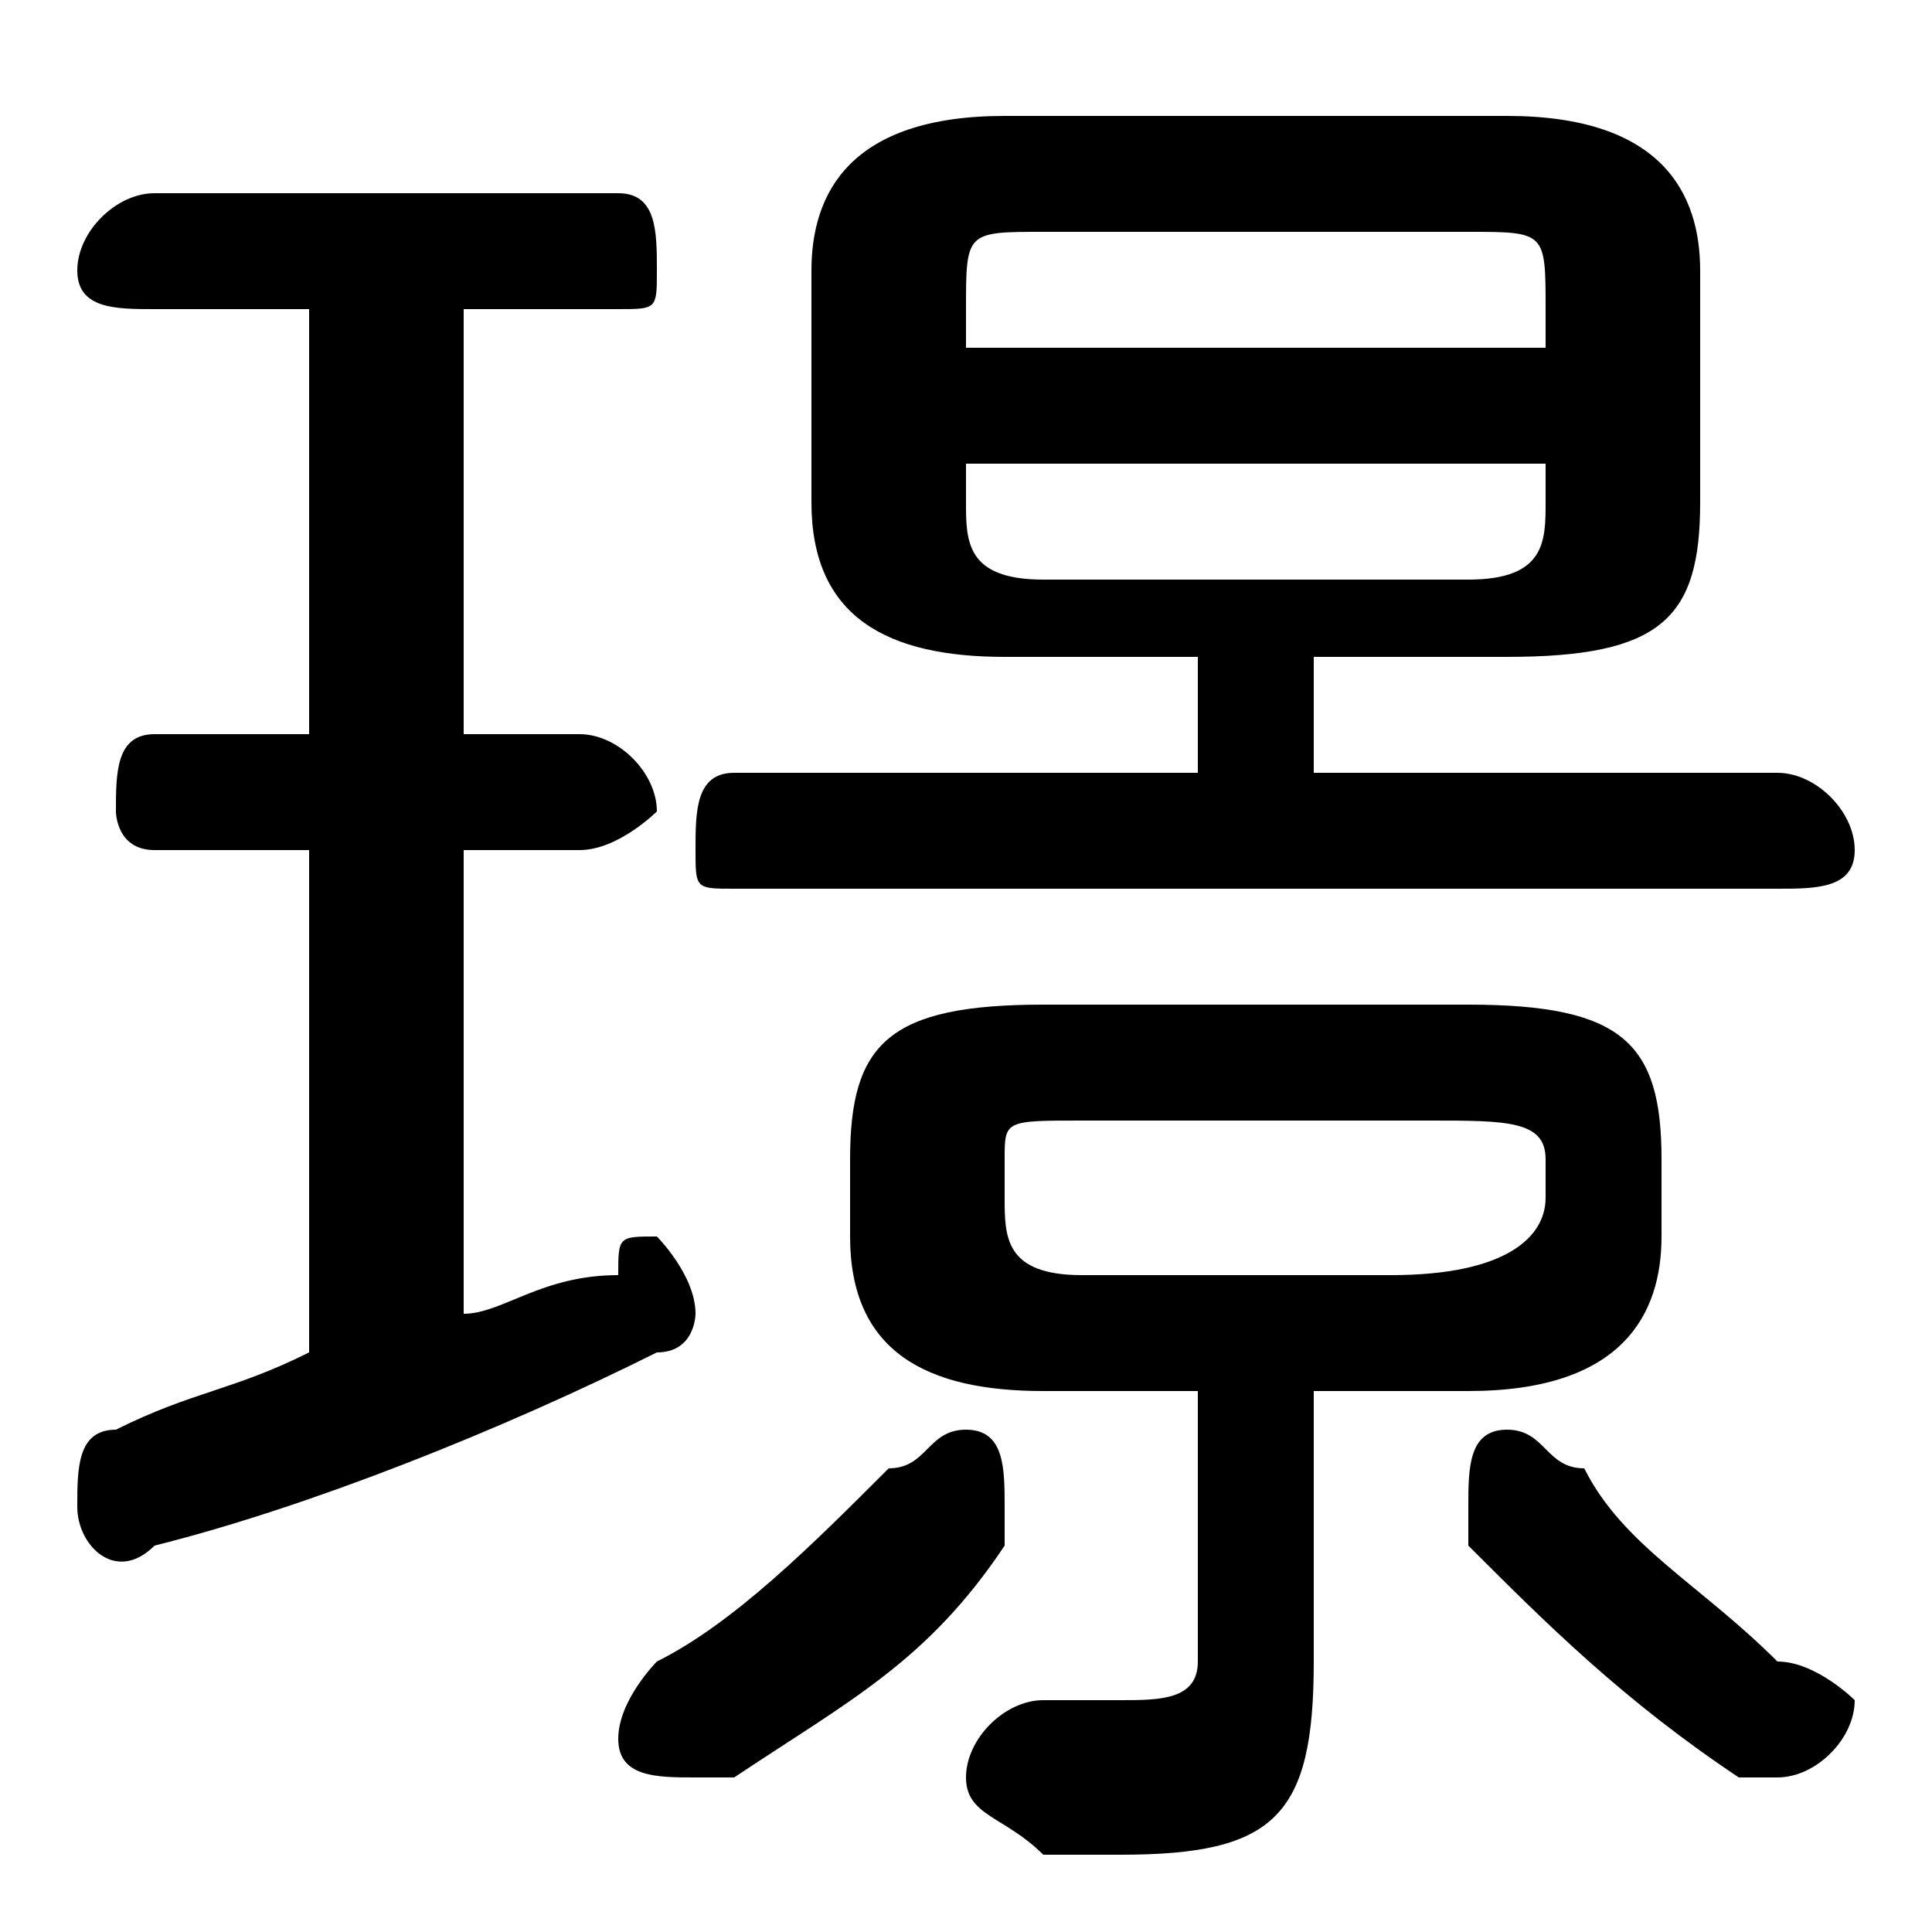 <svg xmlns="http://www.w3.org/2000/svg" viewBox="0 -44.0 50.0 50.0">
    <rect x="0" y="-44.0" width="50.0" height="50.0" fill="#808080" stroke="none"/>
    <g transform="scale(1, -1)">
        <!-- ボディの枠 -->
        <rect x="0" y="-6.0" width="50.0" height="50.0"
            stroke="white" fill="white"/>
        <!-- グリフ座標系の原点 -->
        <circle cx="0" cy="0" r="5" fill="white"/>
        <!-- グリフのアウトライン -->
        <g style="fill:black;stroke:#000000;stroke-width:0;stroke-linecap:round;stroke-linejoin:round;">
        <path d="M 31.0 8.0 L 31.0 1.0 C 31.0 -0.0 30.0 -0.0 29.0 -0.0 C 29.0 -0.0 28.0 -0.0 27.0 -0.0 C 26.0 0.0 25.0 -1.0 25.0 -2.0 C 25.0 -3.0 26.0 -3.0 27.0 -4.0 C 28.0 -4.0 28.0 -4.0 29.0 -4.0 C 33.0 -4.0 34.0 -3.0 34.0 1.0 L 34.0 8.0 L 38.0 8.0 C 42.0 8.0 43.0 10.0 43.0 12.0 L 43.0 14.0 C 43.0 17.0 42.0 18.0 38.0 18.0 L 27.0 18.0 C 23.0 18.0 22.0 17.0 22.0 14.0 L 22.0 12.0 C 22.0 9.0 24.0 8.0 27.0 8.0 Z M 28.0 11.0 C 26.0 11.0 26.0 12.0 26.0 13.0 L 26.0 14.0 C 26.0 15.0 26.0 15.0 28.0 15.0 L 37.0 15.0 C 39.0 15.0 40.0 15.0 40.0 14.0 L 40.0 13.0 C 40.0 12.0 39.0 11.0 36.0 11.0 Z M 31.0 27.0 L 31.0 24.0 L 19.0 24.0 C 18.0 24.0 18.0 23.0 18.0 22.0 C 18.0 21.0 18.0 21.0 19.0 21.0 L 46.0 21.0 C 47.0 21.0 48.0 21.0 48.0 22.0 C 48.0 23.0 47.0 24.0 46.0 24.0 L 34.0 24.0 L 34.0 27.0 L 39.0 27.0 C 43.0 27.0 44.0 28.0 44.0 31.0 L 44.0 37.0 C 44.0 39.0 43.0 41.0 39.0 41.0 L 26.0 41.0 C 22.0 41.0 21.0 39.0 21.0 37.0 L 21.0 31.0 C 21.0 28.0 23.0 27.0 26.0 27.0 Z M 27.0 29.0 C 25.0 29.0 25.0 30.0 25.0 31.0 L 25.0 32.0 L 40.0 32.0 L 40.0 31.0 C 40.0 30.0 40.0 29.0 38.0 29.0 Z M 40.0 35.0 L 25.0 35.0 L 25.0 36.0 C 25.0 38.0 25.0 38.0 27.0 38.0 L 38.0 38.0 C 40.0 38.0 40.0 38.0 40.0 36.0 Z M 8.0 36.0 L 8.0 25.0 L 4.0 25.0 C 3.0 25.0 3.0 24.0 3.0 23.0 C 3.0 23.0 3.0 22.0 4.0 22.0 L 8.0 22.0 L 8.0 9.0 C 6.0 8.0 5.0 8.0 3.0 7.0 C 2.0 7.0 2.0 6.0 2.0 5.0 C 2.0 4.0 3.0 3.0 4.0 4.0 C 8.0 5.0 13.0 7.0 17.0 9.0 C 18.0 9.0 18.0 10.0 18.0 10.0 C 18.0 11.0 17.0 12.0 17.0 12.0 C 16.0 12.0 16.0 12.0 16.0 11.0 C 14.0 11.0 13.0 10.0 12.0 10.0 L 12.0 22.0 L 15.0 22.0 C 16.0 22.0 17.0 23.0 17.0 23.0 C 17.0 24.0 16.0 25.0 15.0 25.0 L 12.0 25.0 L 12.0 36.0 L 16.0 36.0 C 17.0 36.0 17.0 36.0 17.0 37.0 C 17.0 38.0 17.0 39.0 16.0 39.0 L 4.0 39.0 C 3.0 39.0 2.0 38.0 2.0 37.0 C 2.0 36.0 3.0 36.0 4.0 36.0 Z M 23.0 6.0 C 21.0 4.0 19.0 2.0 17.0 1.0 C 17.0 1.0 16.0 -0.0 16.0 -1.0 C 16.0 -2.0 17.0 -2.0 18.0 -2.0 C 18.0 -2.0 19.0 -2.0 19.0 -2.0 C 22.0 -0.0 24.0 1.0 26.0 4.0 C 26.0 4.0 26.0 5.0 26.0 5.0 C 26.0 6.0 26.0 7.0 25.0 7.0 C 24.0 7.0 24.0 6.0 23.0 6.0 Z M 41.0 6.0 C 40.0 6.0 40.0 7.0 39.0 7.0 C 38.0 7.0 38.0 6.0 38.0 5.0 C 38.0 5.0 38.0 4.0 38.0 4.0 C 40.0 2.0 42.0 -0.0 45.0 -2.0 C 45.0 -2.0 46.0 -2.0 46.0 -2.0 C 47.0 -2.0 48.0 -1.0 48.0 -0.0 C 48.0 0.0 47.0 1.0 46.0 1.0 C 44.0 3.0 42.0 4.0 41.0 6.0 Z"/>
    </g>
    </g>
</svg>
